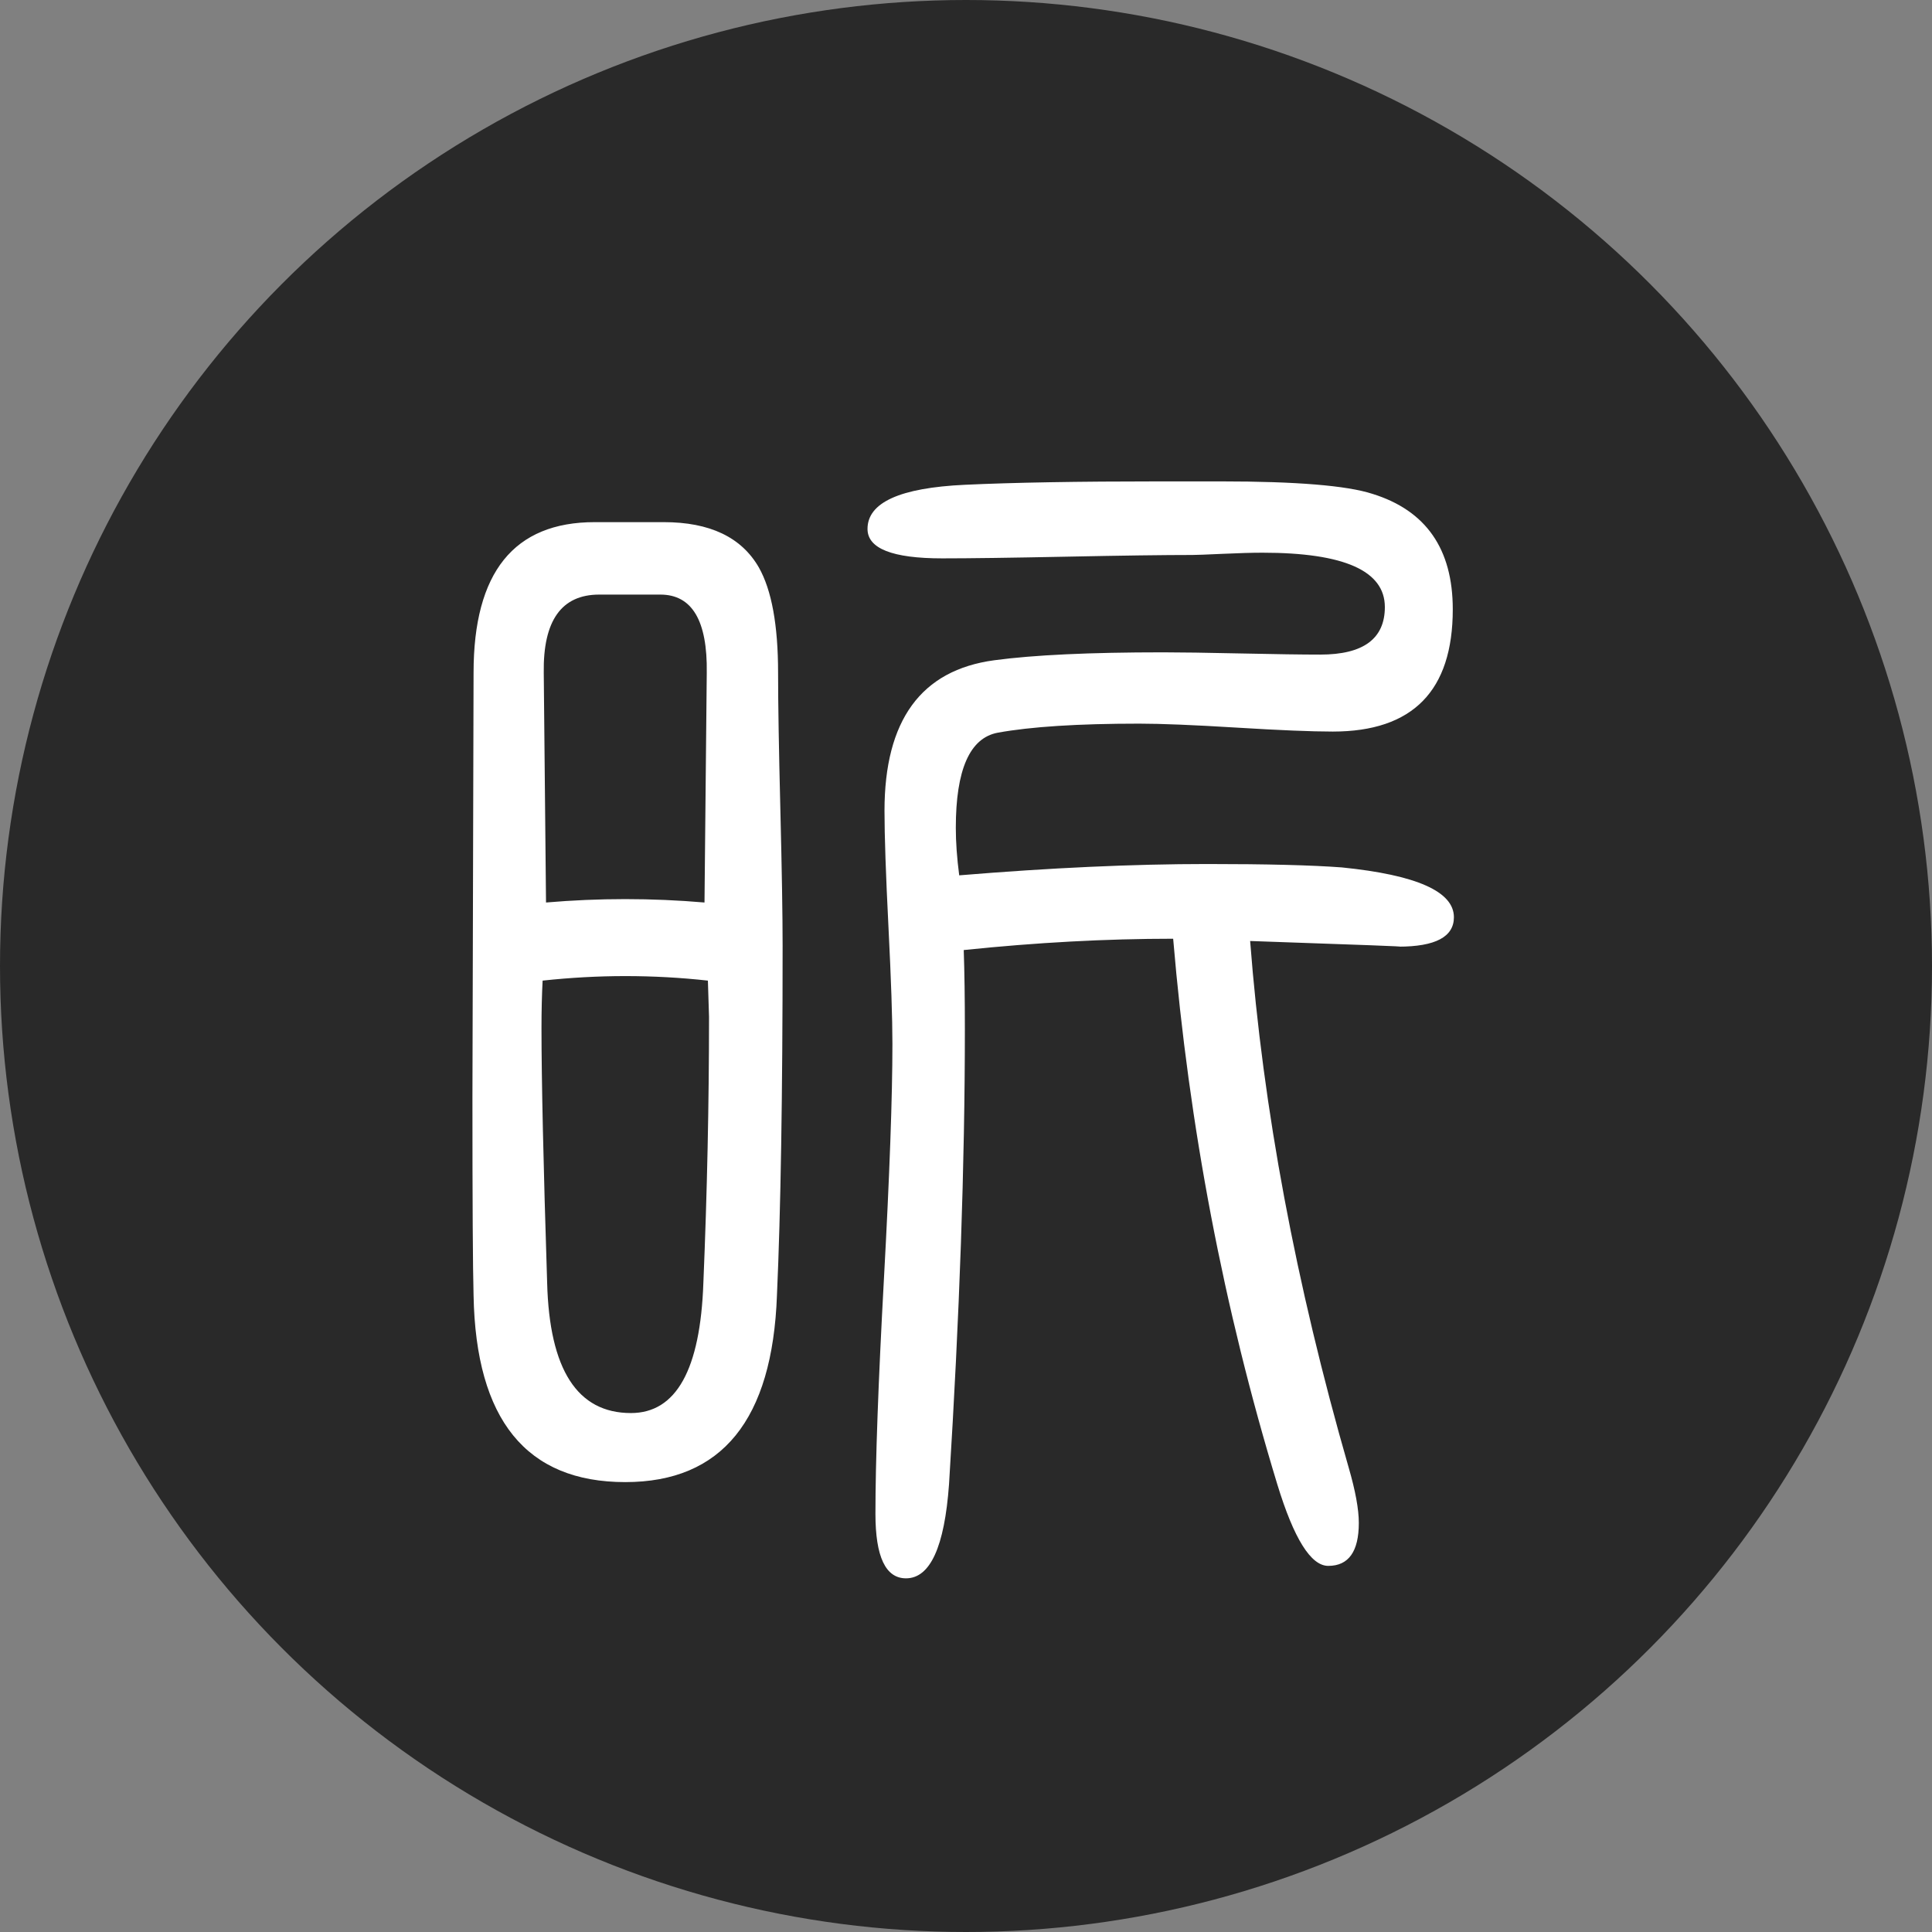 <?xml version="1.0" encoding="UTF-8"?>
<svg width="600px" height="600px" viewBox="0 0 600 600" version="1.1" xmlns="http://www.w3.org/2000/svg" xmlns:xlink="http://www.w3.org/1999/xlink">
    <rect x="0" y="0" width="600" height="600" fill="#808080" stroke="none"/>
    <!-- Generator: Sketch 55.2 (78181) - https://sketchapp.com -->
    <title>xin-logo</title>
    <desc>Created with Sketch.</desc>
    <g id="页面1" stroke="none" stroke-width="1" fill="none" fill-rule="evenodd">
        <g id="xinthink-logo">
            <g id="xin-logo">
                <circle id="椭圆形" fill="#292929" fill-rule="evenodd" cx="300" cy="300" r="300"></circle>
                <path d="M434.297,293.992 C437.813,293.992 422.461,293.406 388.242,292.234 C392.227,344.266 402.422,398.758 418.828,455.711 C420.938,462.977 421.992,468.719 421.992,472.938 C421.992,481.844 418.828,486.297 412.5,486.297 C407.109,486.297 401.836,477.859 396.68,460.984 C380.039,406.375 369.258,349.891 364.336,291.531 C343.476,291.531 321.797,292.703 299.297,295.047 C299.531,301.844 299.648,310.047 299.648,319.656 C299.648,361.375 298.008,408.484 294.727,460.984 C293.32,480.438 288.867,490.164 281.367,490.164 C275.039,490.164 271.875,483.484 271.875,470.125 C271.875,453.719 272.754,429.403 274.512,397.176 C276.27,364.949 277.148,340.633 277.148,324.227 C277.148,316.258 276.738,304.129 275.918,287.84 C275.098,271.551 274.688,259.539 274.688,251.805 C274.688,223.68 286.055,208.094 308.789,205.047 C320.977,203.406 338.437,202.586 361.172,202.586 C366.563,202.586 374.648,202.703 385.43,202.938 C396.211,203.172 404.414,203.289 410.039,203.289 C423.399,203.289 430.078,198.367 430.078,188.523 C430.078,177.273 417.422,171.648 392.109,171.648 C388.828,171.648 384.668,171.766 379.629,172 C374.59,172.234 371.484,172.352 370.312,172.352 C361.641,172.352 348.633,172.527 331.289,172.879 C313.945,173.23 301.055,173.406 292.617,173.406 C277.148,173.406 269.414,170.359 269.414,164.266 C269.414,156.062 279.492,151.492 299.648,150.555 C314.649,149.852 334.805,149.5 360.117,149.5 L379.102,149.5 C402.539,149.5 418.242,150.789 426.211,153.367 C442.852,158.523 451.172,170.476 451.172,189.227 C451.172,214.539 438.75,227.195 413.906,227.195 C407.344,227.195 397.383,226.785 384.023,225.965 C370.664,225.145 360.586,224.734 353.789,224.734 C334.805,224.734 320.156,225.672 309.844,227.547 C301.172,229.188 296.836,239.031 296.836,257.078 C296.836,261.531 297.187,266.453 297.891,271.844 C326.25,269.5 351.914,268.328 374.883,268.328 C393.399,268.328 407.344,268.68 416.719,269.383 C439.922,271.727 451.523,276.883 451.523,284.852 C451.523,290.945 445.781,293.992 434.297,293.992 Z M241.289,402.273 C239.883,440.946 224.18,460.281 194.18,460.281 C163.476,460.281 147.773,440.946 147.07,402.273 C146.836,393.836 146.719,373.328 146.719,340.75 L147.07,208.914 C147.07,177.742 159.609,162.156 184.688,162.156 L206.133,162.156 C220.43,162.156 230.273,166.844 235.664,176.219 C239.648,183.25 241.641,194.148 241.641,208.914 C241.641,218.289 241.875,232.41 242.344,251.277 C242.813,270.145 243.047,284.266 243.047,293.641 C243.047,340.047 242.461,376.258 241.289,402.273 Z M205.078,184.656 L186.094,184.656 C174.375,184.656 168.633,192.742 168.867,208.914 L169.57,280.281 C177.773,279.578 185.977,279.227 194.18,279.227 C202.383,279.227 210.586,279.578 218.789,280.281 L219.492,208.914 C219.727,192.742 214.922,184.656 205.078,184.656 Z M219.844,304.539 C211.406,303.602 202.852,303.133 194.18,303.133 C185.742,303.133 177.188,303.602 168.516,304.539 C168.281,308.992 168.164,313.914 168.164,319.305 C168.164,335.242 168.75,361.609 169.922,398.406 C170.625,425.36 179.297,438.836 195.938,438.836 C210,438.836 217.5,425.36 218.438,398.406 C219.609,370.281 220.195,342.742 220.195,315.789 L219.844,304.539 Z" id="昕" fill="#FFFFFF" fill-rule="nonzero"></path>
            </g>
        </g>
    </g>
</svg>